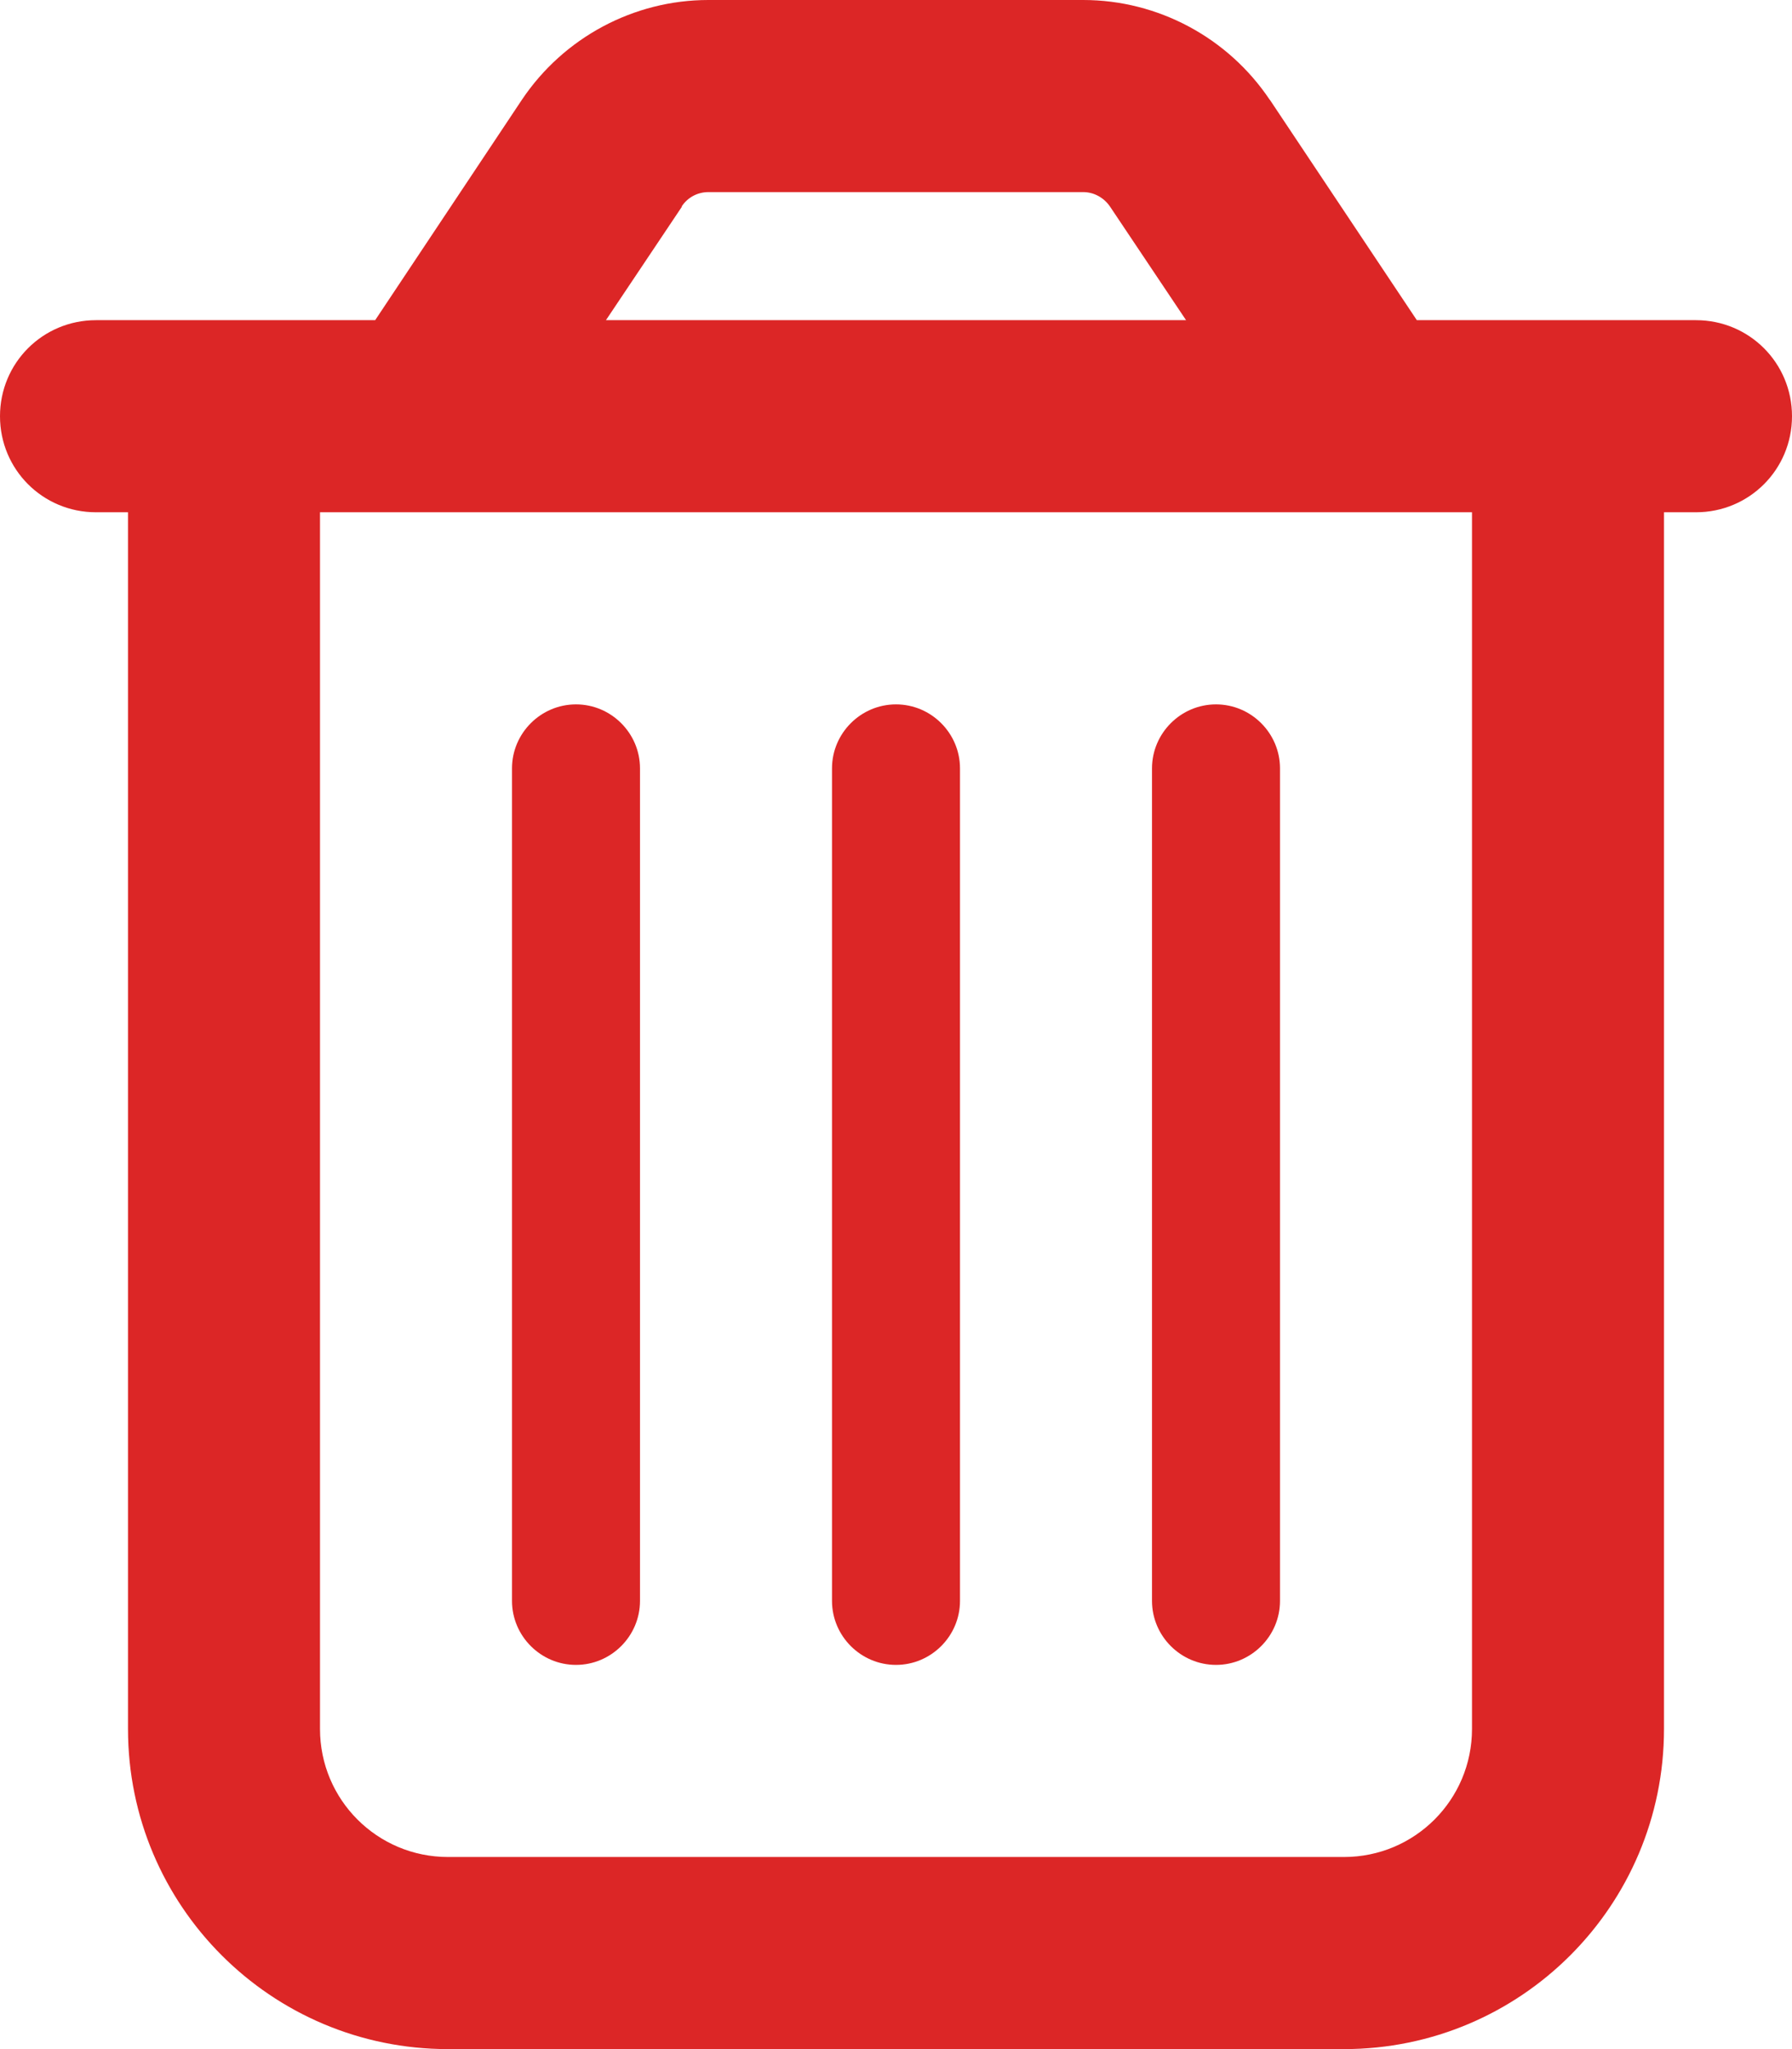 <svg width="14" height="16" viewBox="0 0 14 16" fill="none" xmlns="http://www.w3.org/2000/svg">
<g id="Frame">
<g clip-path="url(#clip0_1_828)">
<path id="Vector" d="M5.328 1.613L4.734 2.5H9.266L8.672 1.613C8.625 1.544 8.547 1.5 8.463 1.5H5.534C5.45 1.5 5.372 1.541 5.325 1.613H5.328ZM9.922 0.781L11.069 2.5H11.5H13H13.25C13.666 2.5 14 2.834 14 3.25C14 3.666 13.666 4 13.25 4H13V13.5C13 14.881 11.881 16 10.5 16H3.5C2.119 16 1 14.881 1 13.5V4H0.75C0.334 4 0 3.666 0 3.25C0 2.834 0.334 2.5 0.75 2.5H1H2.5H2.931L4.078 0.778C4.403 0.294 4.95 0 5.534 0H8.463C9.047 0 9.594 0.294 9.919 0.778L9.922 0.781ZM2.5 4V13.5C2.5 14.053 2.947 14.5 3.5 14.5H10.5C11.053 14.5 11.5 14.053 11.5 13.5V4H2.5ZM5 6V12.5C5 12.775 4.775 13 4.5 13C4.225 13 4 12.775 4 12.5V6C4 5.725 4.225 5.5 4.5 5.5C4.775 5.5 5 5.725 5 6ZM7.5 6V12.5C7.5 12.775 7.275 13 7 13C6.725 13 6.5 12.775 6.5 12.5V6C6.5 5.725 6.725 5.5 7 5.5C7.275 5.5 7.5 5.725 7.5 6ZM10 6V12.5C10 12.775 9.775 13 9.5 13C9.225 13 9 12.775 9 12.5V6C9 5.725 9.225 5.5 9.5 5.5C9.775 5.5 10 5.725 10 6Z" fill="#DC2626"/>
</g>
</g>
<defs>
<clipPath id="clip0_1_828">
<path d="M0 0H14V16H0V0Z" fill="white"/>
</clipPath>
</defs>
</svg>
